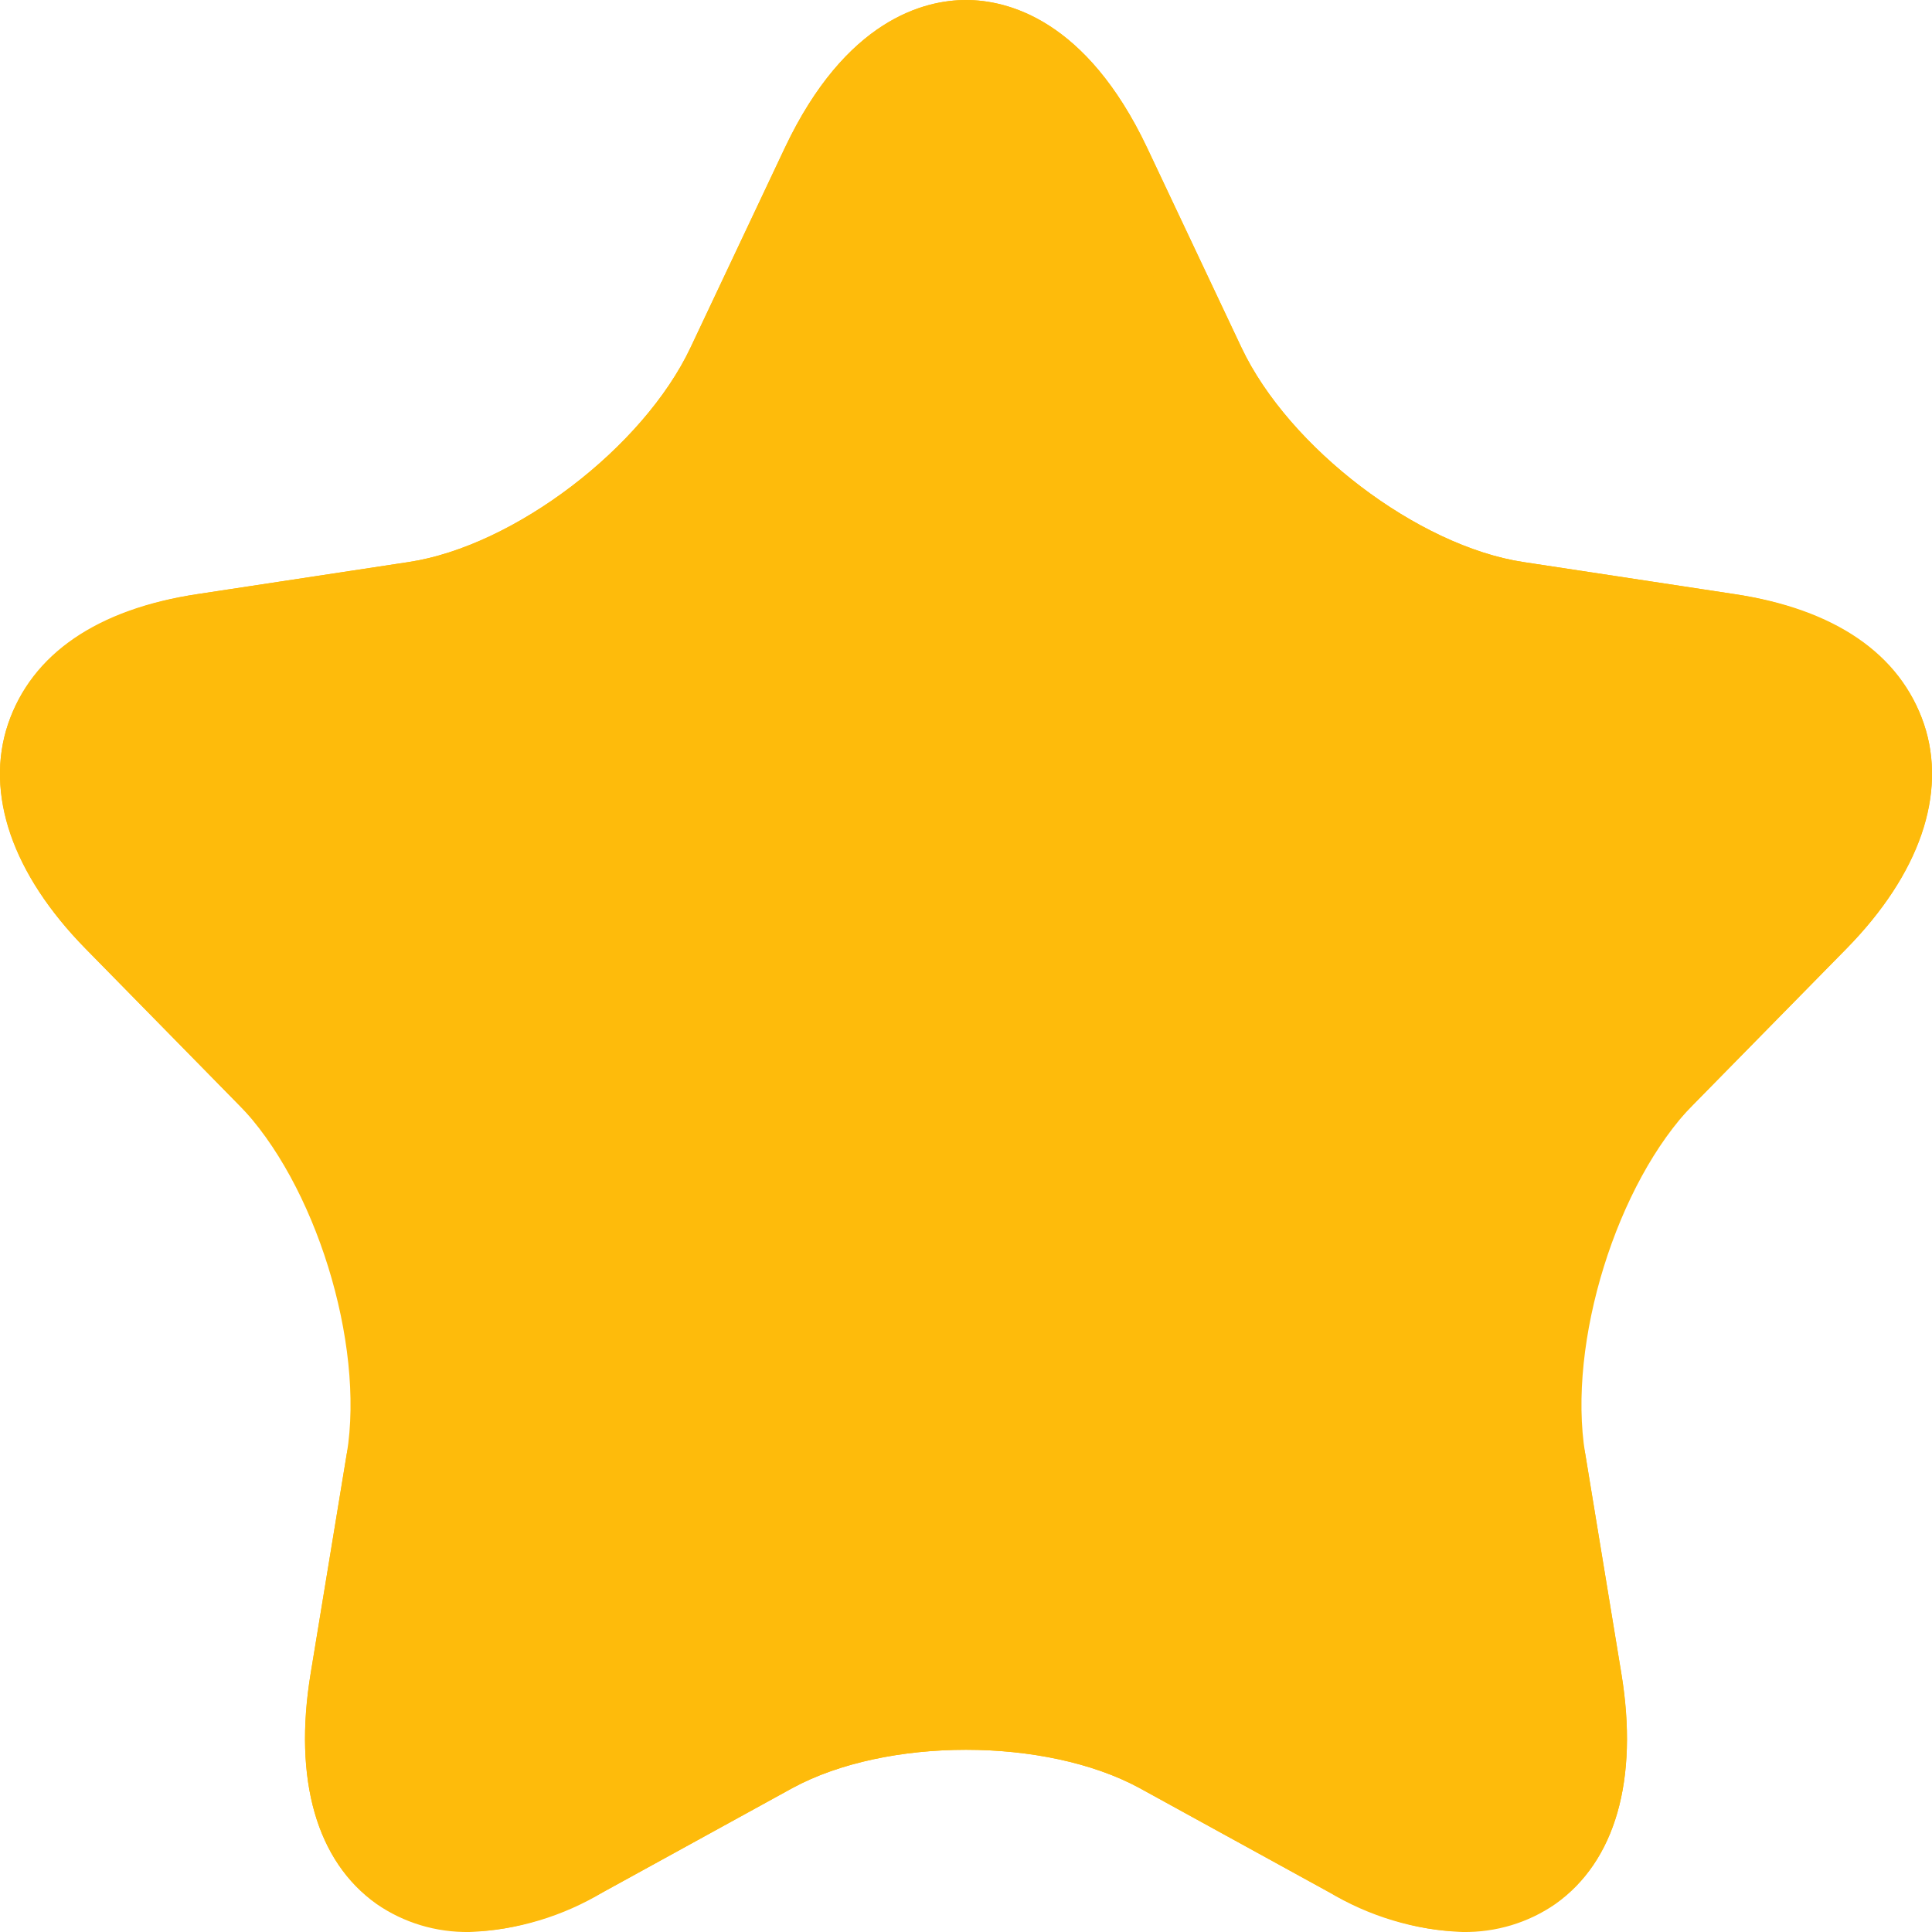 <svg width="12" height="12" viewBox="0 0 12 12" fill="none" xmlns="http://www.w3.org/2000/svg">
<path d="M2.915 12C2.709 12.003 2.508 11.943 2.339 11.826C1.967 11.562 1.821 11.054 1.929 10.396L2.153 9.033C2.166 8.955 2.209 8.885 2.274 8.839C2.338 8.793 2.418 8.774 2.496 8.787C2.574 8.8 2.644 8.843 2.69 8.907C2.736 8.972 2.754 9.052 2.742 9.13L2.518 10.49C2.45 10.901 2.513 11.218 2.684 11.339C2.854 11.46 3.129 11.414 3.463 11.23L4.635 10.586C6.017 9.826 7.321 10.563 8.537 11.23C8.87 11.414 9.154 11.454 9.316 11.339C9.477 11.225 9.549 10.901 9.482 10.49C9.114 8.25 9.517 7.028 11.042 5.475C11.329 5.183 11.453 4.895 11.383 4.686C11.313 4.476 11.061 4.338 10.682 4.281C9.297 4.07 7.848 3.848 7.171 2.413L6.585 1.173C6.414 0.812 6.196 0.597 6 0.597C5.803 0.597 5.585 0.812 5.415 1.173L4.829 2.413C4.448 3.22 3.479 3.953 2.627 4.081L1.317 4.281C0.938 4.338 0.682 4.485 0.616 4.686C0.55 4.886 0.671 5.183 0.957 5.475L2.188 6.73C2.244 6.786 2.274 6.862 2.273 6.941C2.273 7.021 2.241 7.096 2.184 7.151C2.128 7.207 2.052 7.238 1.972 7.237C1.893 7.236 1.818 7.204 1.762 7.147L0.532 5.893C0.076 5.429 -0.095 4.933 0.05 4.497C0.196 4.061 0.606 3.782 1.227 3.69L2.538 3.491C3.193 3.392 3.995 2.781 4.289 2.158L4.875 0.917C5.252 0.123 5.742 0 6 0C6.258 0 6.747 0.119 7.124 0.917L7.71 2.158C8.004 2.781 8.807 3.392 9.462 3.491L10.772 3.69C11.389 3.784 11.804 4.07 11.95 4.497C12.095 4.923 11.923 5.429 11.468 5.893L10.519 6.858C10.043 7.346 9.733 8.34 9.846 9.03L10.07 10.393C10.179 11.054 10.033 11.562 9.66 11.823C9.451 11.97 8.991 12.157 8.25 11.75L7.078 11.106C6.494 10.789 5.506 10.789 4.922 11.106L3.75 11.75C3.497 11.903 3.21 11.989 2.915 12Z" fill="#FEBB0B"/>
<path d="M9.085 12C9.291 12.003 9.492 11.943 9.661 11.826C10.033 11.562 10.179 11.054 10.071 10.396L9.847 9.033C9.834 8.955 9.791 8.885 9.726 8.839C9.662 8.793 9.582 8.774 9.504 8.787C9.426 8.8 9.356 8.843 9.31 8.907C9.264 8.972 9.245 9.052 9.258 9.13L9.482 10.49C9.55 10.901 9.487 11.218 9.316 11.339C9.146 11.46 8.871 11.414 8.537 11.23C7.324 10.563 6.021 9.824 4.635 10.586L3.463 11.23C3.13 11.414 2.845 11.454 2.684 11.339C2.523 11.225 2.451 10.901 2.518 10.49L2.742 9.127C2.887 8.246 2.519 7.062 1.906 6.441L0.958 5.475C0.671 5.183 0.547 4.895 0.617 4.686C0.686 4.476 0.939 4.338 1.318 4.281L2.628 4.081C3.482 3.952 4.449 3.219 4.829 2.413L5.415 1.173C5.586 0.812 5.804 0.597 6 0.597C6.196 0.597 6.415 0.812 6.585 1.173L7.171 2.413C7.552 3.22 8.521 3.953 9.373 4.081L10.683 4.281C11.062 4.338 11.318 4.485 11.384 4.686C11.45 4.886 11.329 5.183 11.043 5.475C10.903 5.617 9.062 7.246 10.027 7.237C10.107 7.236 10.182 7.204 10.237 7.147L11.468 5.893C11.924 5.429 12.095 4.933 11.95 4.497C11.804 4.061 11.394 3.782 10.773 3.69L9.462 3.491C8.807 3.392 8.005 2.781 7.711 2.158L7.125 0.917C6.748 0.123 6.258 0 6 0C5.742 0 5.253 0.119 4.876 0.917L4.29 2.158C3.996 2.781 3.193 3.392 2.538 3.491L1.228 3.69C0.611 3.784 0.196 4.07 0.05 4.497C-0.095 4.923 0.077 5.429 0.532 5.893L1.48 6.858C1.957 7.346 2.267 8.34 2.154 9.03L1.93 10.393C1.821 11.054 1.967 11.562 2.34 11.823C2.549 11.97 3.009 12.157 3.75 11.75L4.922 11.106C5.506 10.789 6.494 10.789 7.078 11.106L8.25 11.75C8.503 11.903 8.79 11.989 9.085 12Z" fill="#FEBB0B"/>
<path d="M0.25 5L2 7L2.25 7.5L2.5 8.75L2.25 9.25V11.5L3 11.75L4.75 10.75L6.5 10.5L8.5 11.5L9.5 11.75L9.75 11L9.5 8.75L10 7L11.75 5L11.5 4.25L9 3.75L7.5 2.5L6.75 0.75L6 0.25L5 1L4.25 2.75L2.5 3.75L0.5 4.25L0.25 5Z" fill="#FEBB0B"/>
</svg>
